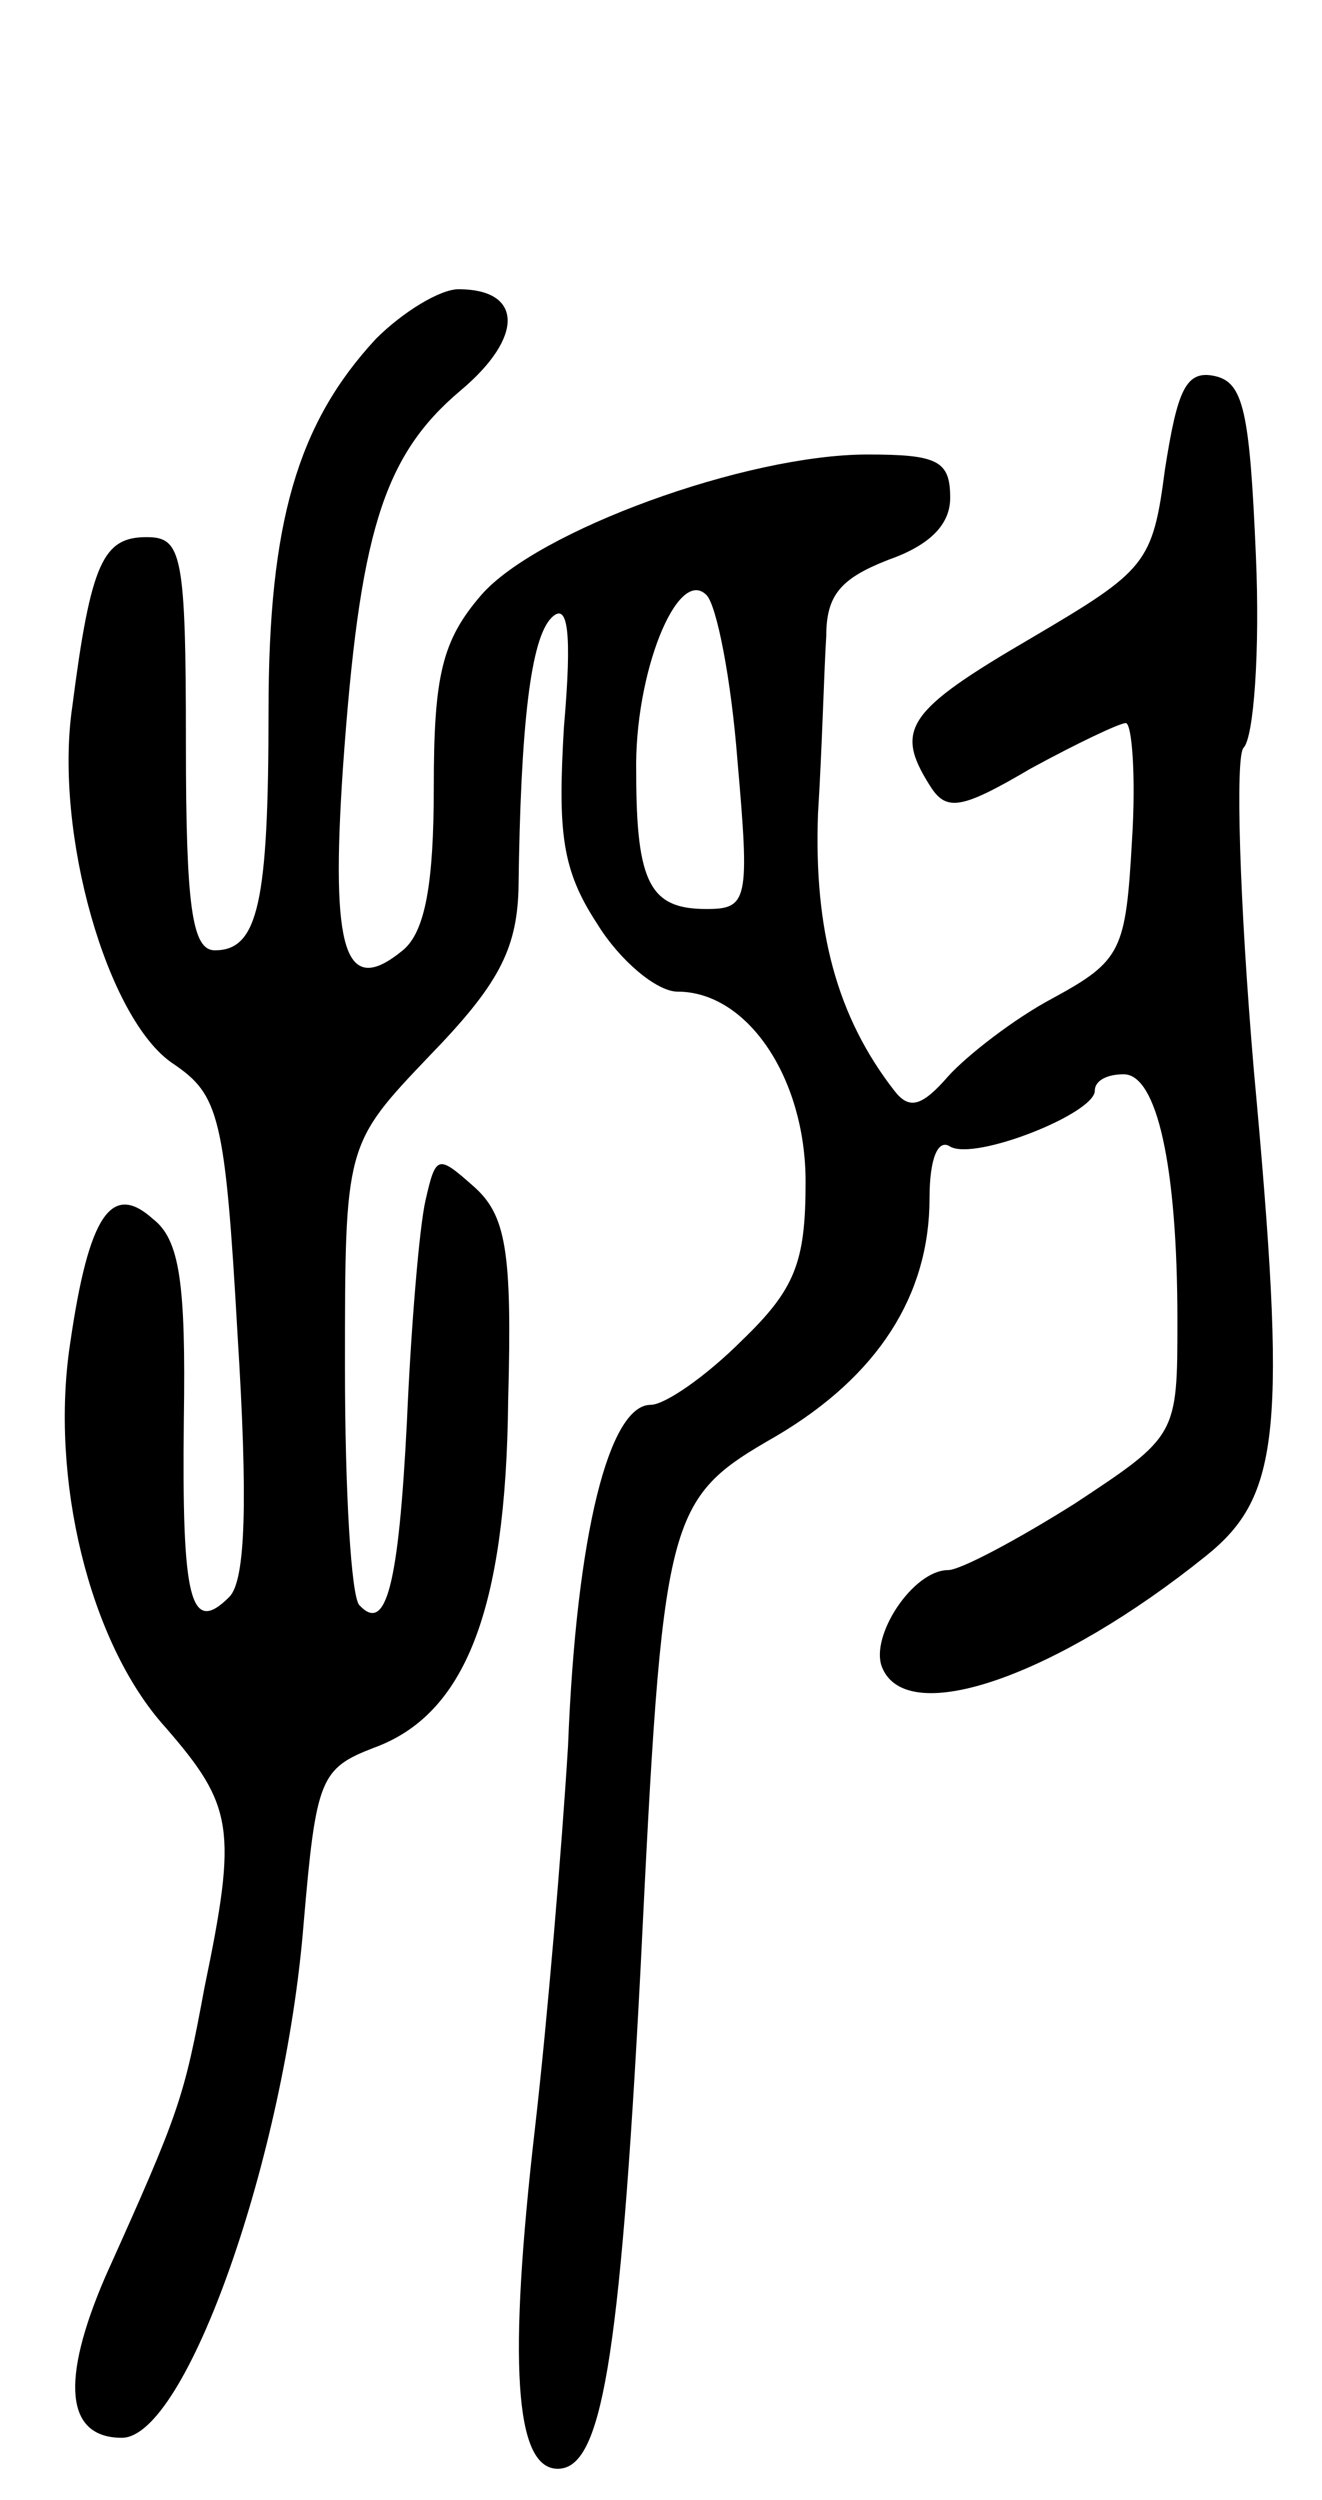 <svg version="1.0" xmlns="http://www.w3.org/2000/svg"
 width="64pt" height="121pt" viewBox="0 0 64 121"
 preserveAspectRatio="xMidYMid meet">
<g transform="translate(0,121) scale(0.1,-0.1)"
fill="#000000" stroke="none">
<path d="M182 1046 c-38 -41 -52 -89 -52 -180 0 -93 -5 -116 -26 -116 -11 0
-14 21 -14 100 0 92 -2 100 -19 100 -21 0 -27 -12 -36 -82 -9 -61 17 -152 49
-173 22 -15 25 -25 31 -131 5 -80 4 -119 -4 -127 -19 -19 -23 -1 -22 86 1 66
-2 87 -15 97 -20 18 -31 2 -40 -60 -10 -65 9 -145 46 -186 33 -38 35 -49 19
-126 -10 -54 -12 -60 -48 -140 -22 -51 -19 -78 8 -78 31 0 79 136 88 249 6 70
8 75 34 85 44 16 64 66 65 168 2 73 -1 90 -17 104 -17 15 -18 15 -23 -7 -3
-13 -7 -61 -9 -107 -4 -79 -10 -103 -23 -89 -4 4 -7 55 -7 115 0 108 0 108 41
151 33 34 42 51 43 80 1 81 6 122 16 132 8 8 10 -7 6 -53 -3 -51 -1 -69 16
-95 11 -18 29 -33 39 -33 34 0 62 -42 62 -92 0 -39 -5 -52 -31 -77 -17 -17
-37 -31 -44 -31 -20 0 -36 -62 -40 -165 -3 -49 -10 -133 -16 -185 -13 -113
-10 -165 11 -165 21 0 30 50 40 240 11 224 12 229 66 260 49 29 74 68 74 115
0 19 4 29 10 25 12 -7 70 16 70 27 0 5 6 8 14 8 16 0 26 -44 26 -119 0 -56 0
-56 -50 -89 -27 -17 -55 -32 -61 -32 -17 0 -38 -32 -32 -47 12 -30 85 -4 157
54 36 29 39 61 23 235 -7 82 -9 152 -5 156 5 5 8 47 6 93 -3 70 -6 84 -20 87
-14 3 -18 -7 -24 -45 -6 -46 -9 -49 -65 -82 -60 -35 -66 -44 -49 -71 8 -13 15
-12 49 8 22 12 43 22 46 22 3 0 5 -26 3 -57 -3 -53 -5 -58 -38 -76 -19 -10
-42 -28 -51 -38 -13 -15 -19 -16 -26 -7 -28 36 -39 78 -37 134 2 32 3 71 4 86
0 20 7 28 30 37 20 7 30 17 30 30 0 18 -6 21 -40 21 -59 0 -160 -37 -187 -68
-19 -22 -23 -39 -23 -93 0 -46 -4 -70 -15 -79 -28 -23 -35 -1 -29 88 8 113 19
151 57 183 31 26 30 49 -1 49 -9 0 -27 -11 -40 -24z m175 -204 c6 -68 5 -72
-15 -72 -27 0 -34 12 -34 66 -1 48 20 100 34 86 5 -5 12 -41 15 -80z"/>
</g>
</svg>
